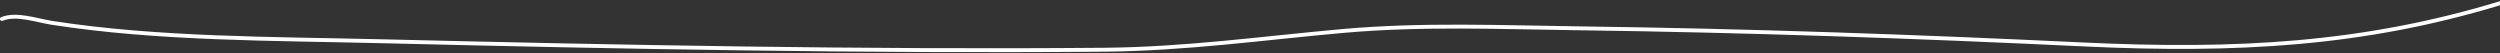 <svg viewBox="0 0 1921 41" fill="none" xmlns="http://www.w3.org/2000/svg">
<rect x="0" y="0" width="1921" height="41" fill="#333333" stroke="none"/>
<path d="M1921.48 2.335C1816.13 34.405 1718.51 39.754 1600.59 34.134C1472 28.004 1342.7 23.471 1213.76 21.768C1152.61 20.96 1092.75 18.374 1031.85 23.806C969.865 29.335 911.18 37.68 847.951 38.211C663.14 39.761 477.784 36.172 293.151 31.688C210.796 29.687 121.243 30.248 39.984 17.555C27.945 15.675 12.547 10.034 1.478 14.566" stroke="white" stroke-width="3" stroke-linecap="round"/>
</svg>
